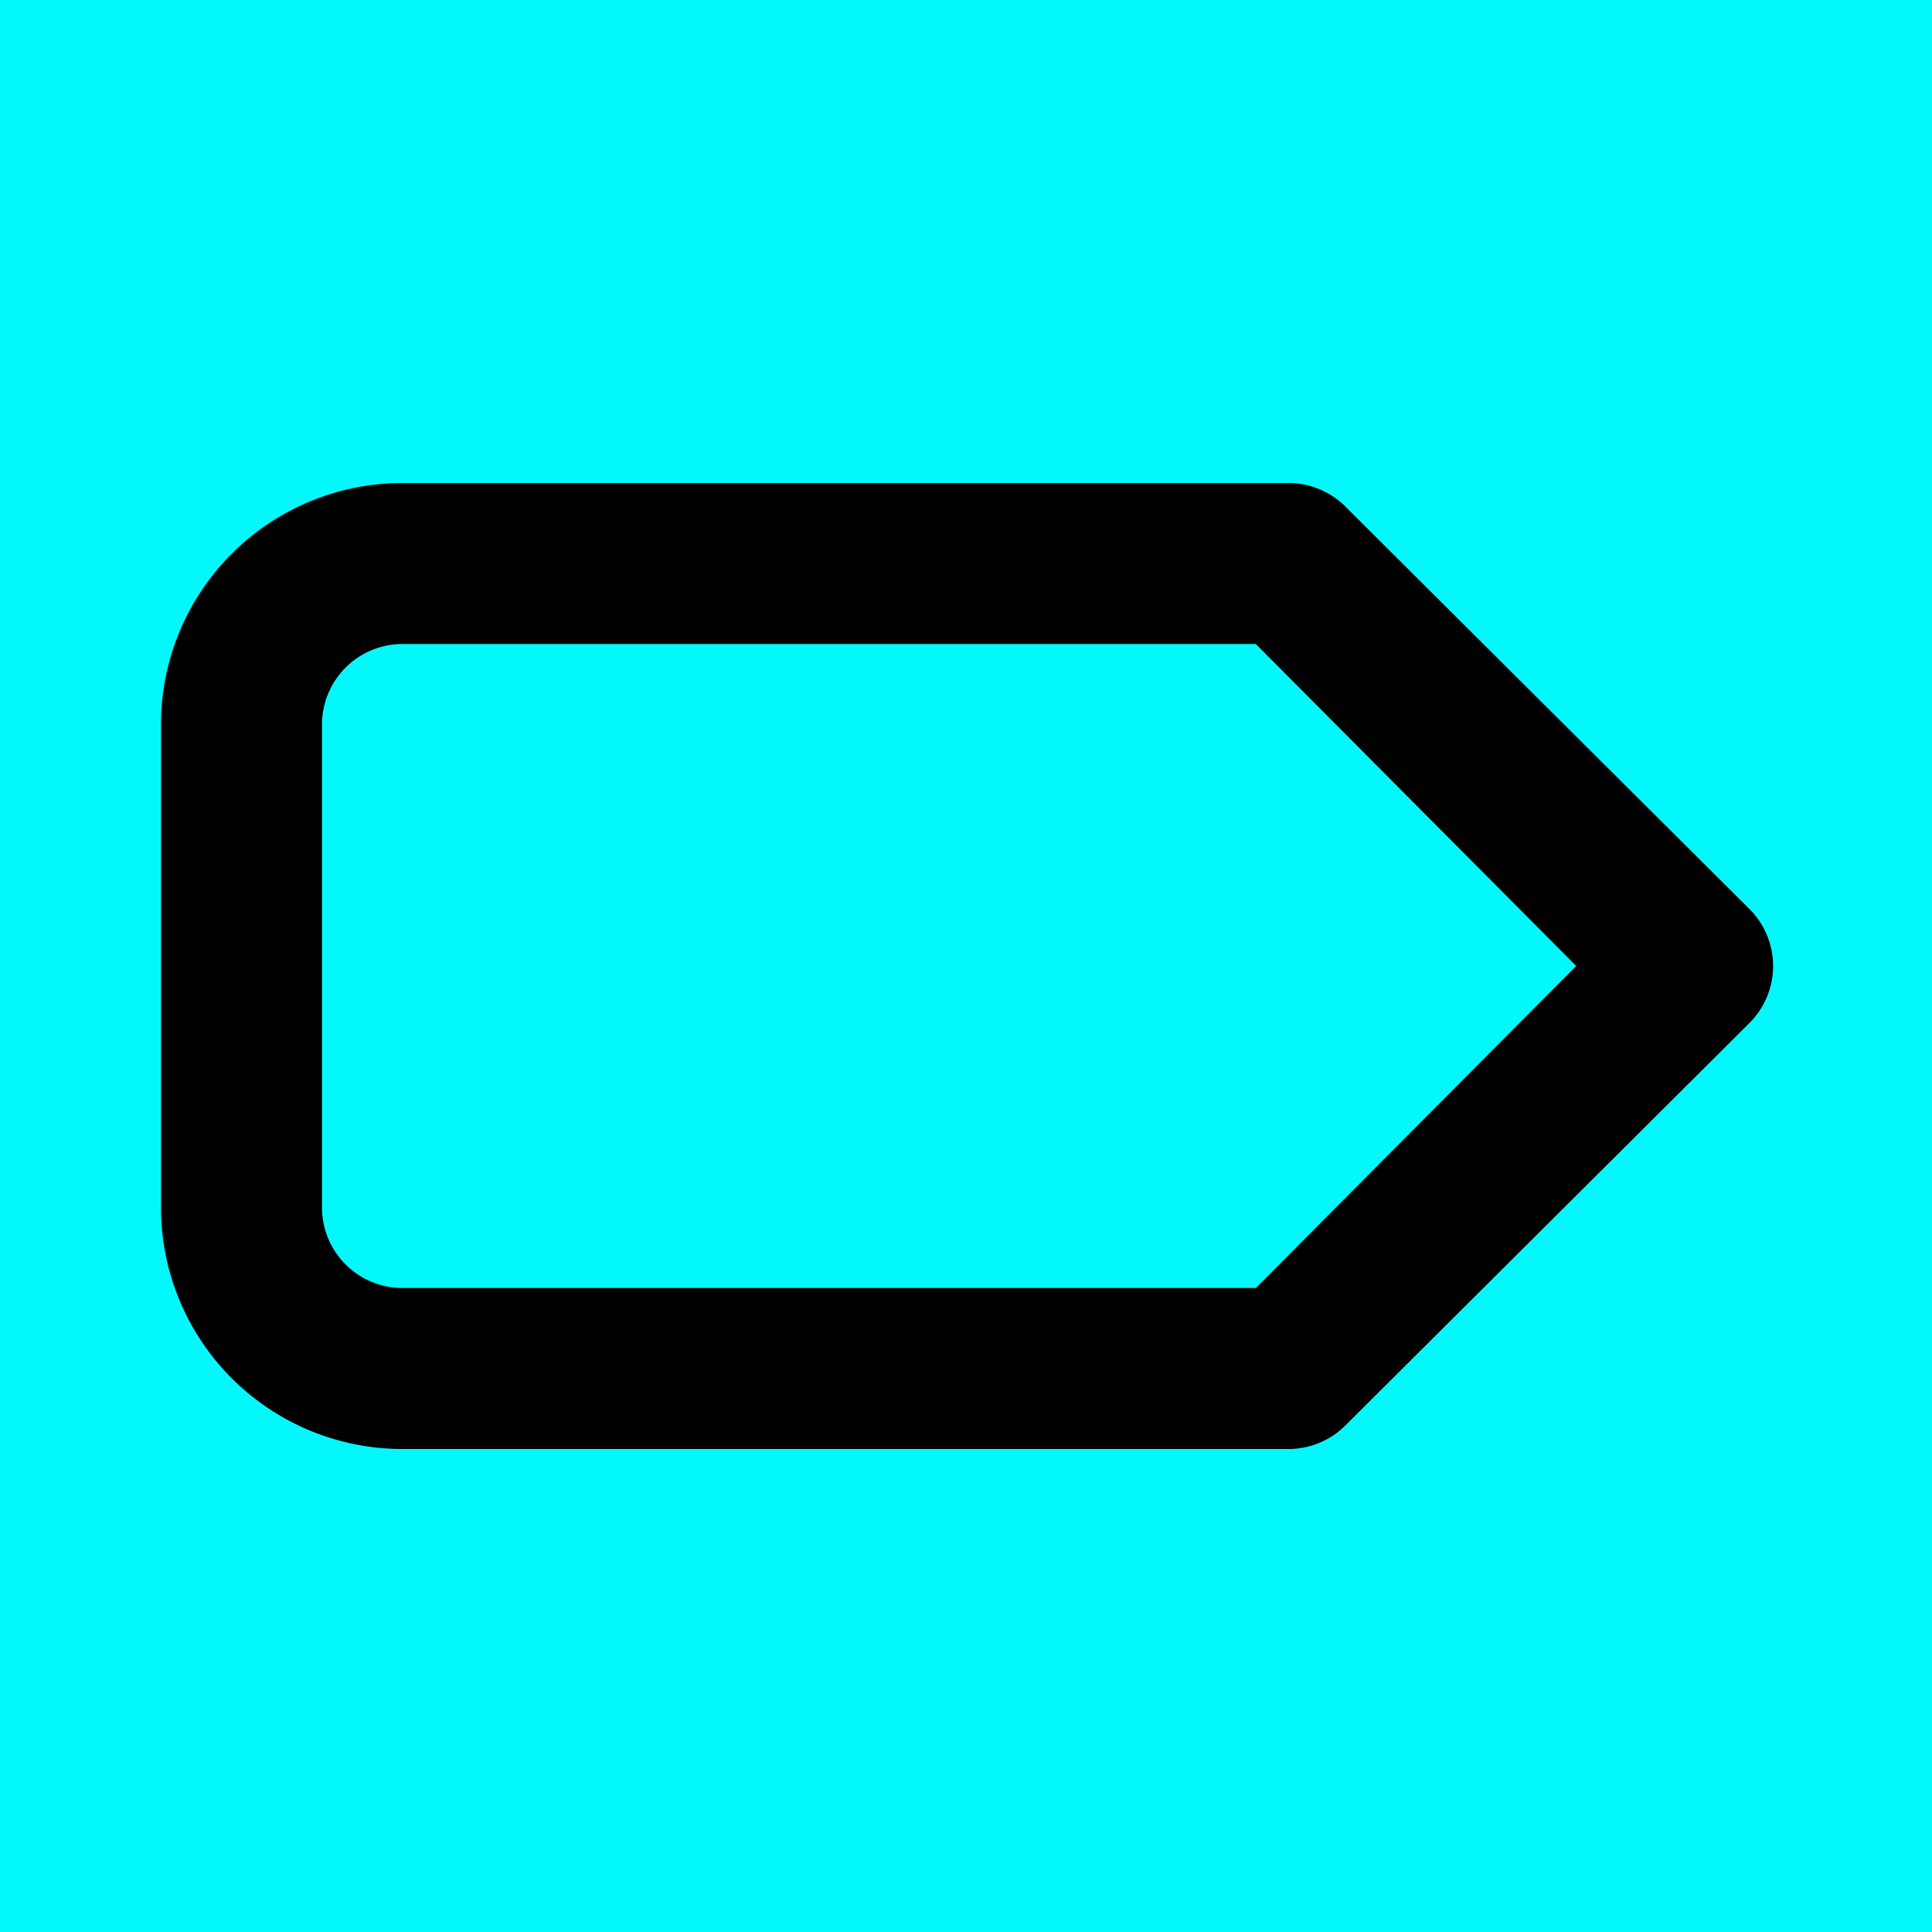 <svg viewbox="0 0 120 120" width="120" height="120" stroke="none" fill="currentColor"> <rect width="100%" height="100%" fill="#03f8fc" /><path d="M108.6 56.4l-25-24.9A5 5 0 0 0 80 30H25a15 15 0 0 0-15 15v30a15 15 0 0 0 15 15h55a5 5 0 0 0 3.6-1.5l25-24.9a5 5 0 0 0 0-7.2ZM78 80H25a5 5 0 0 1-5-5V45a5 5 0 0 1 5-5h53l19.9 20Z"  /></svg>